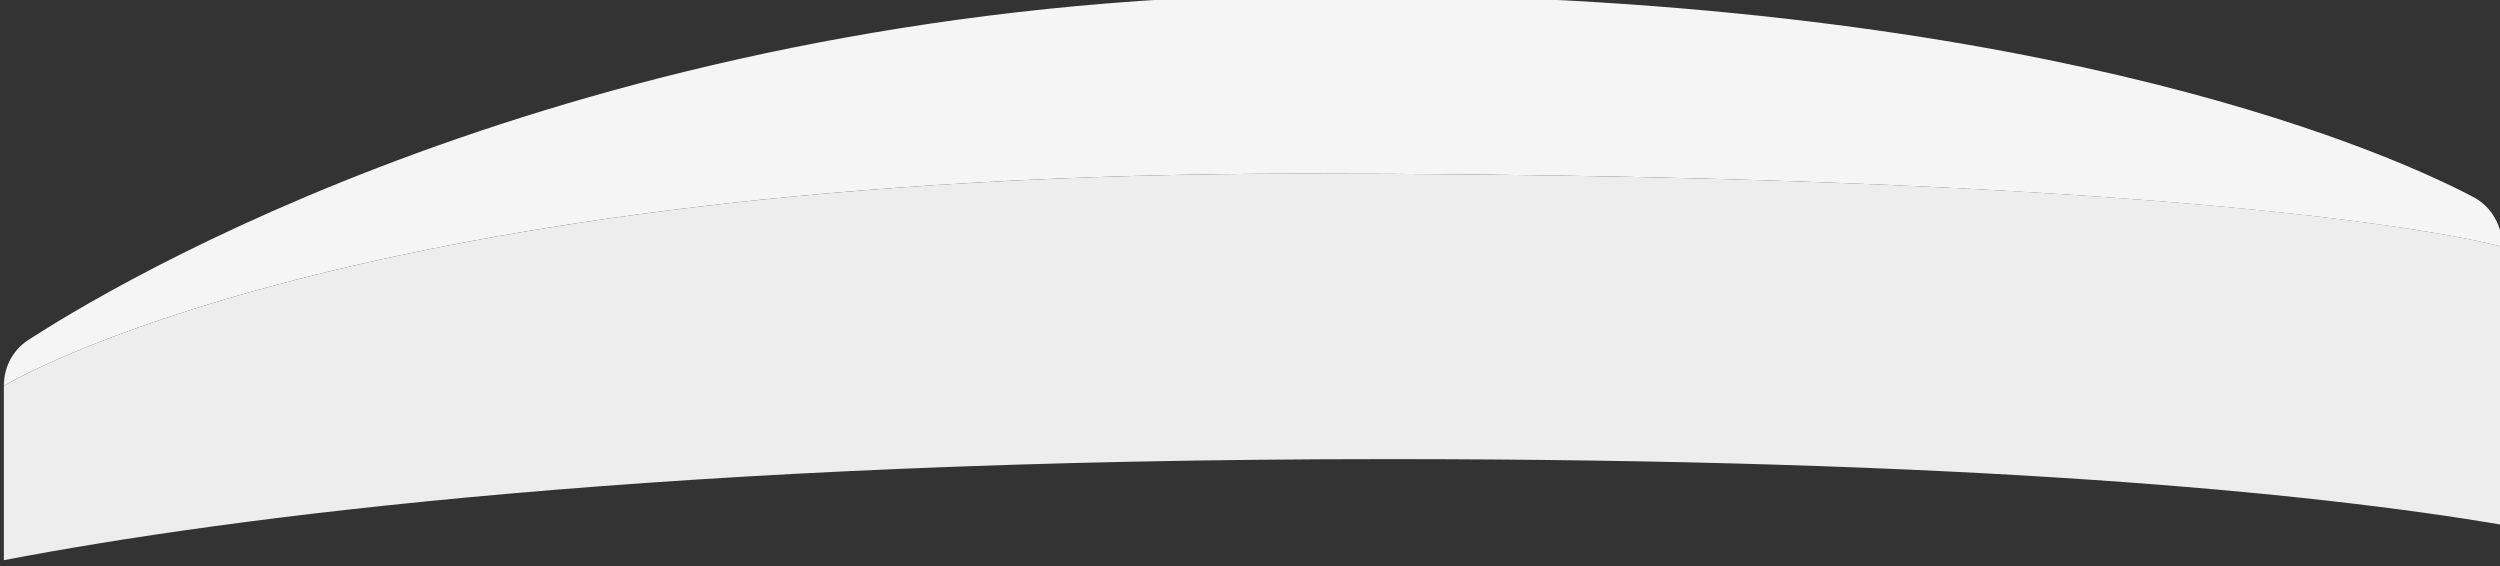<?xml version="1.0" encoding="UTF-8" standalone="no"?>
<svg
   xmlns:dc="http://purl.org/dc/elements/1.1/"
   xmlns:cc="http://creativecommons.org/ns#"
   xmlns:rdf="http://www.w3.org/1999/02/22-rdf-syntax-ns#"
   xmlns:svg="http://www.w3.org/2000/svg"
   xmlns="http://www.w3.org/2000/svg"
   xmlns:sodipodi="http://sodipodi.sourceforge.net/DTD/sodipodi-0.dtd"
   xmlns:inkscape="http://www.inkscape.org/namespaces/inkscape"
   width="28.5mm"
   height="6.455mm"
   viewBox="0 0 28.5 6.455"
   version="1.1"
   id="svg821"
   inkscape:version="1.0 (b51213c273, 2020-08-10)"
   sodipodi:docname="left_bumper.svg">
  <rect x="0" y="0" width="28.5" height="6.455" fill="#333333" stroke="none"/>
  <defs
     id="defs815" />
  <sodipodi:namedview
     id="base"
     pagecolor="#ffffff"
     bordercolor="#666666"
     borderopacity="1.0"
     inkscape:pageopacity="0.0"
     inkscape:pageshadow="2"
     inkscape:zoom="5.6"
     inkscape:cx="35.911895"
     inkscape:cy="29.772363"
     inkscape:document-units="mm"
     inkscape:current-layer="layer1"
     showgrid="false"
     inkscape:window-width="1920"
     inkscape:window-height="977"
     inkscape:window-x="0"
     inkscape:window-y="26"
     inkscape:window-maximized="1"
     inkscape:document-rotation="0" />
  <g
     inkscape:label="Layer 1"
     inkscape:groupmode="layer"
     id="layer1"
     transform="translate(-98.041,-211.638)">
    <g
       transform="matrix(0.288,0,0,0.288,171.813,100.52)"
       id="g6">
      <path
         style="fill:#f5f5f5"
         inkscape:connector-curvature="0"
         id="path2"
         d="m -256,401.1 c 0,-0.8 0.4,-1.5 1.1,-1.9 4.5,-2.9 23.3,-13.6 51.5,-13.6 26.9,0 41.1,5.9 45.1,8 0.8,0.4 1.2,1.2 1.2,2 0,0 -9.8,-2.9 -47.5,-2.9 -37.7,0 -51.4,8.4 -51.4,8.4 z" />
      <path
         style="fill:#ededed"
         inkscape:connector-curvature="0"
         id="path4"
         d="m -256,408 v 0 -6.9 c 0,0 13.7,-8.4 51.4,-8.4 37.8,0 47.5,2.9 47.5,2.9 v 11 0 c -7.7,-1.3 -21.2,-2.6 -44.1,-2.6 -28.5,0 -45.9,2.3 -54.8,4 z" />
    </g>
  </g>
</svg>
